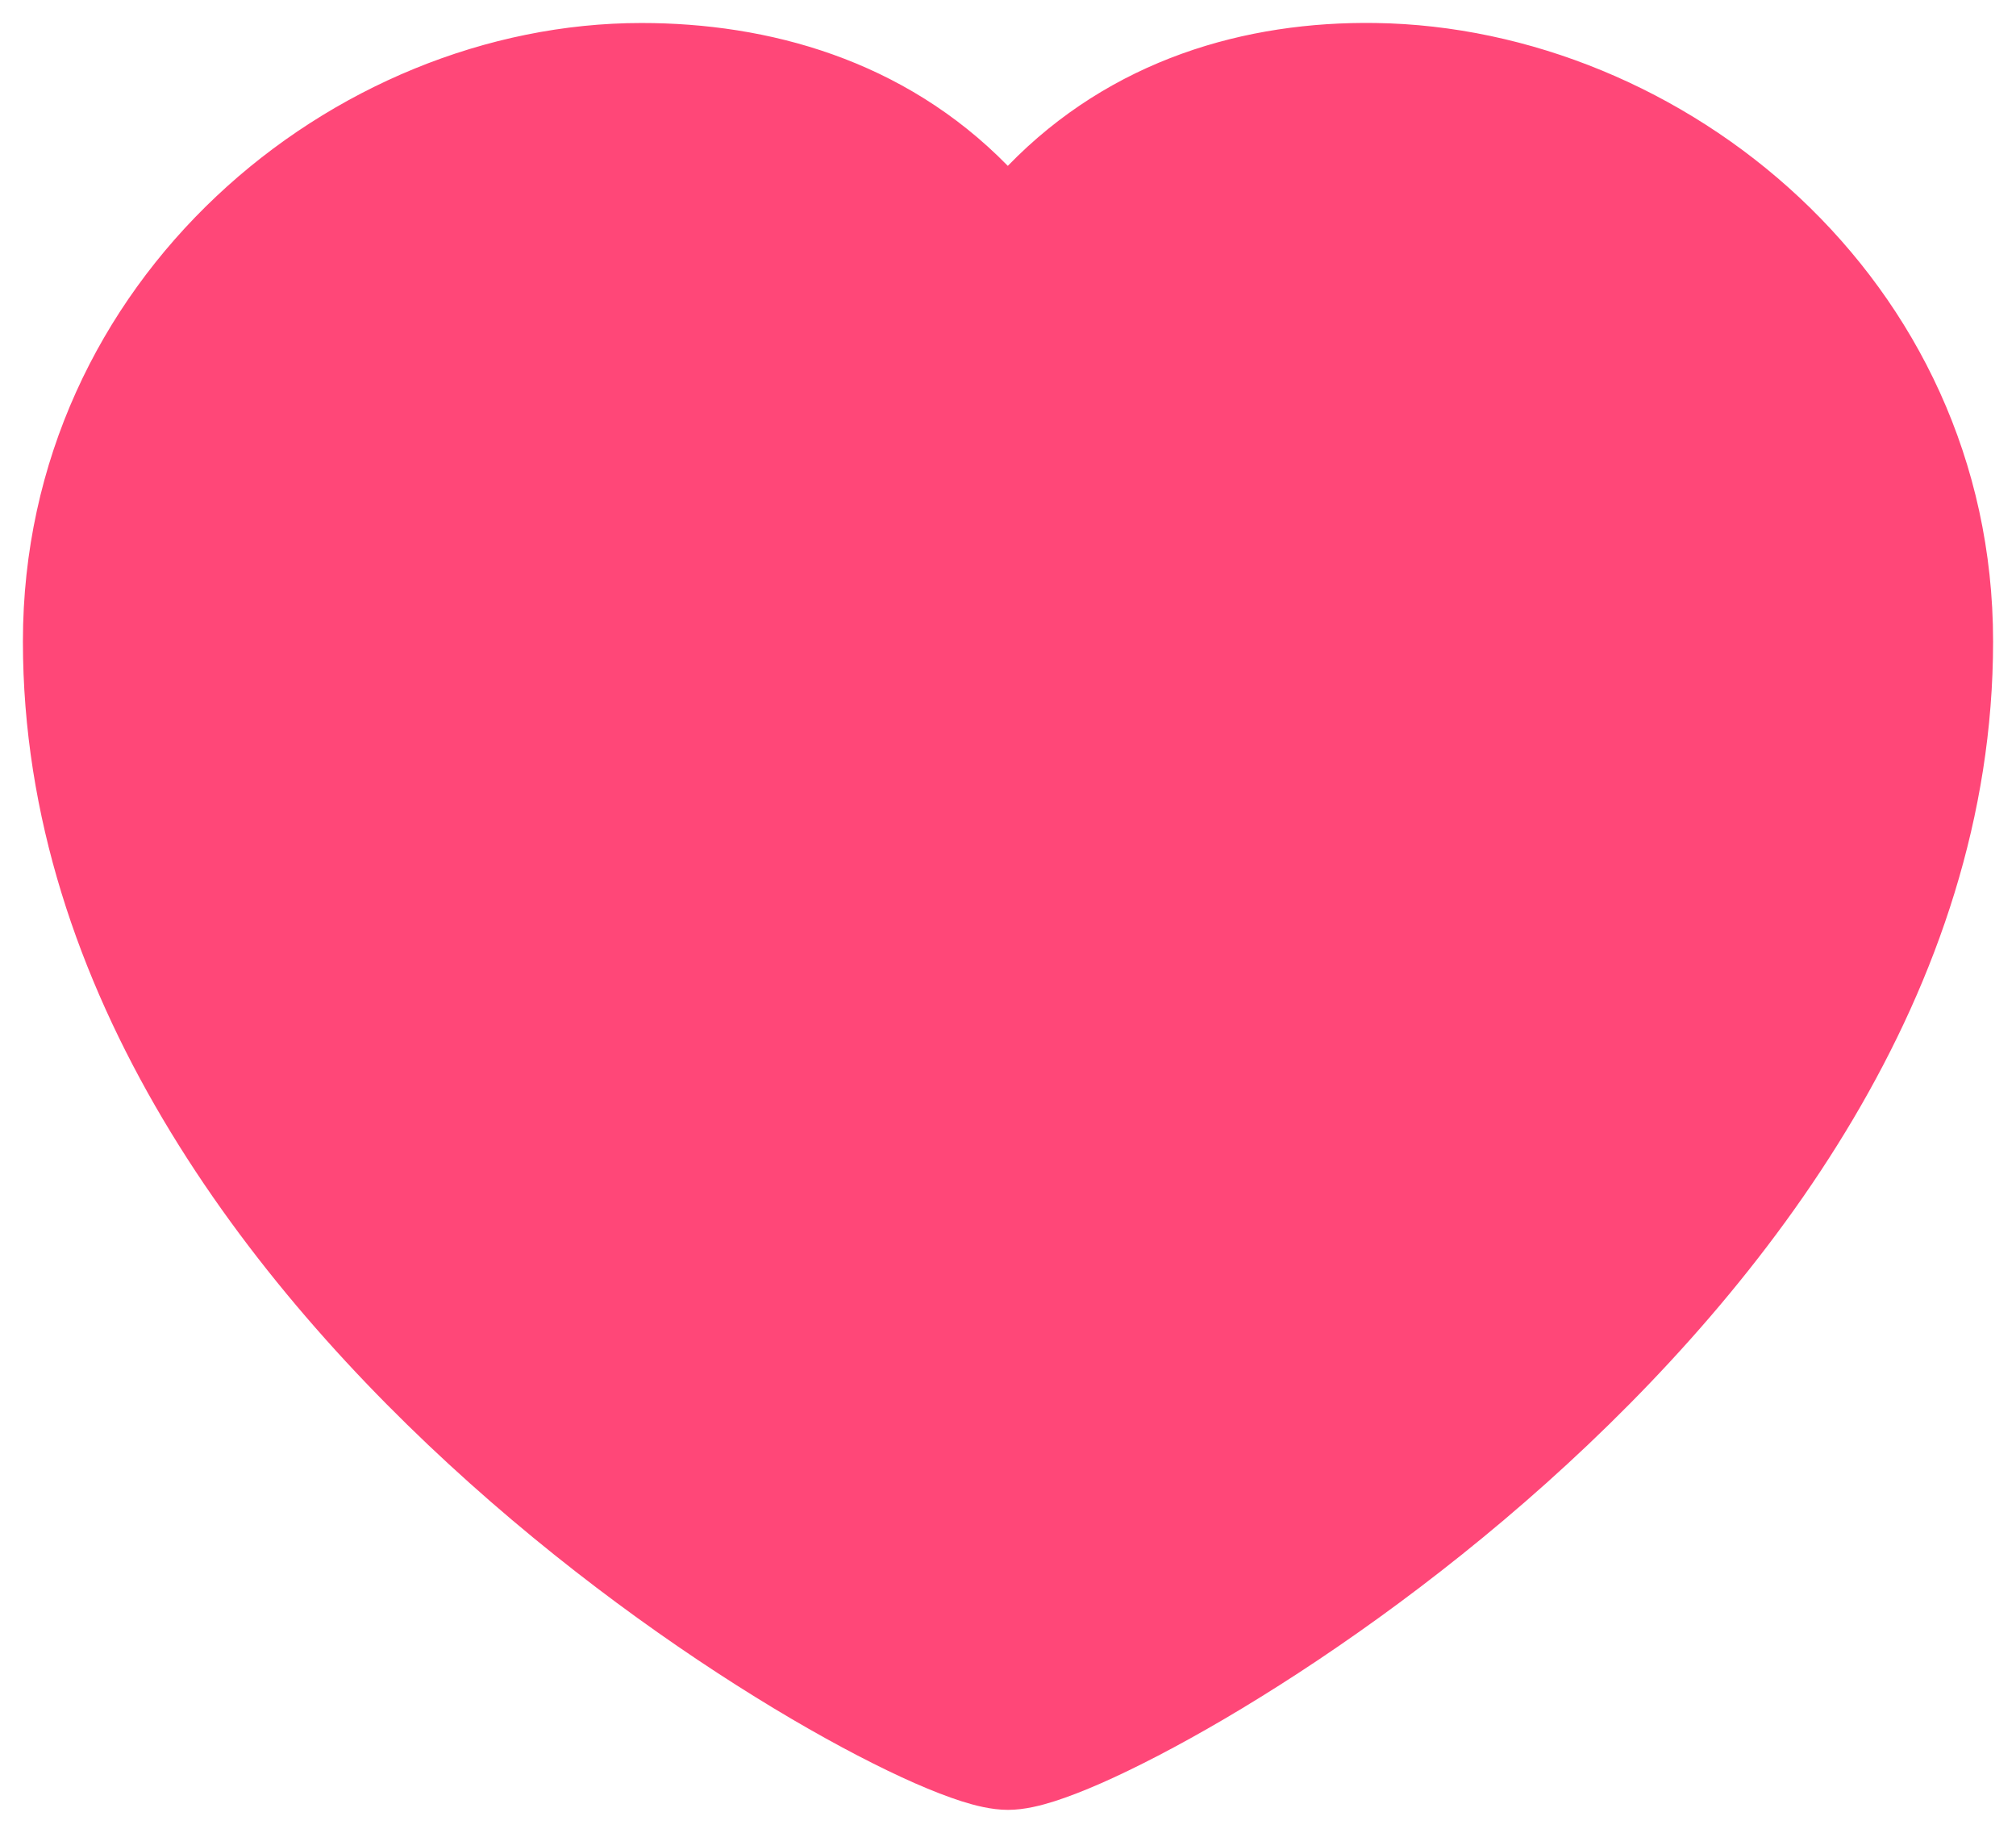 <svg width="22" height="20" viewBox="0 0 22 20" fill="none" xmlns="http://www.w3.org/2000/svg">
<path fill-rule="evenodd" clip-rule="evenodd" d="M15.011 0.251C13.598 0.23 12.128 0.645 10.998 1.81C9.86 0.647 8.375 0.251 7 0.251C3.627 0.251 0.25 3.047 0.25 7C0.25 10.822 2.695 14.01 5.125 16.184C6.353 17.283 7.613 18.155 8.636 18.756C9.147 19.056 9.607 19.293 9.981 19.458C10.168 19.54 10.342 19.608 10.496 19.657C10.632 19.7 10.817 19.75 11 19.75C11.183 19.75 11.368 19.7 11.504 19.657C11.658 19.608 11.832 19.54 12.019 19.458C12.393 19.293 12.853 19.056 13.364 18.756C14.387 18.155 15.647 17.283 16.875 16.184C19.305 14.01 21.75 10.822 21.75 7C21.75 3.038 18.366 0.299 15.011 0.251Z" fill="#FF4778"/>
</svg>
